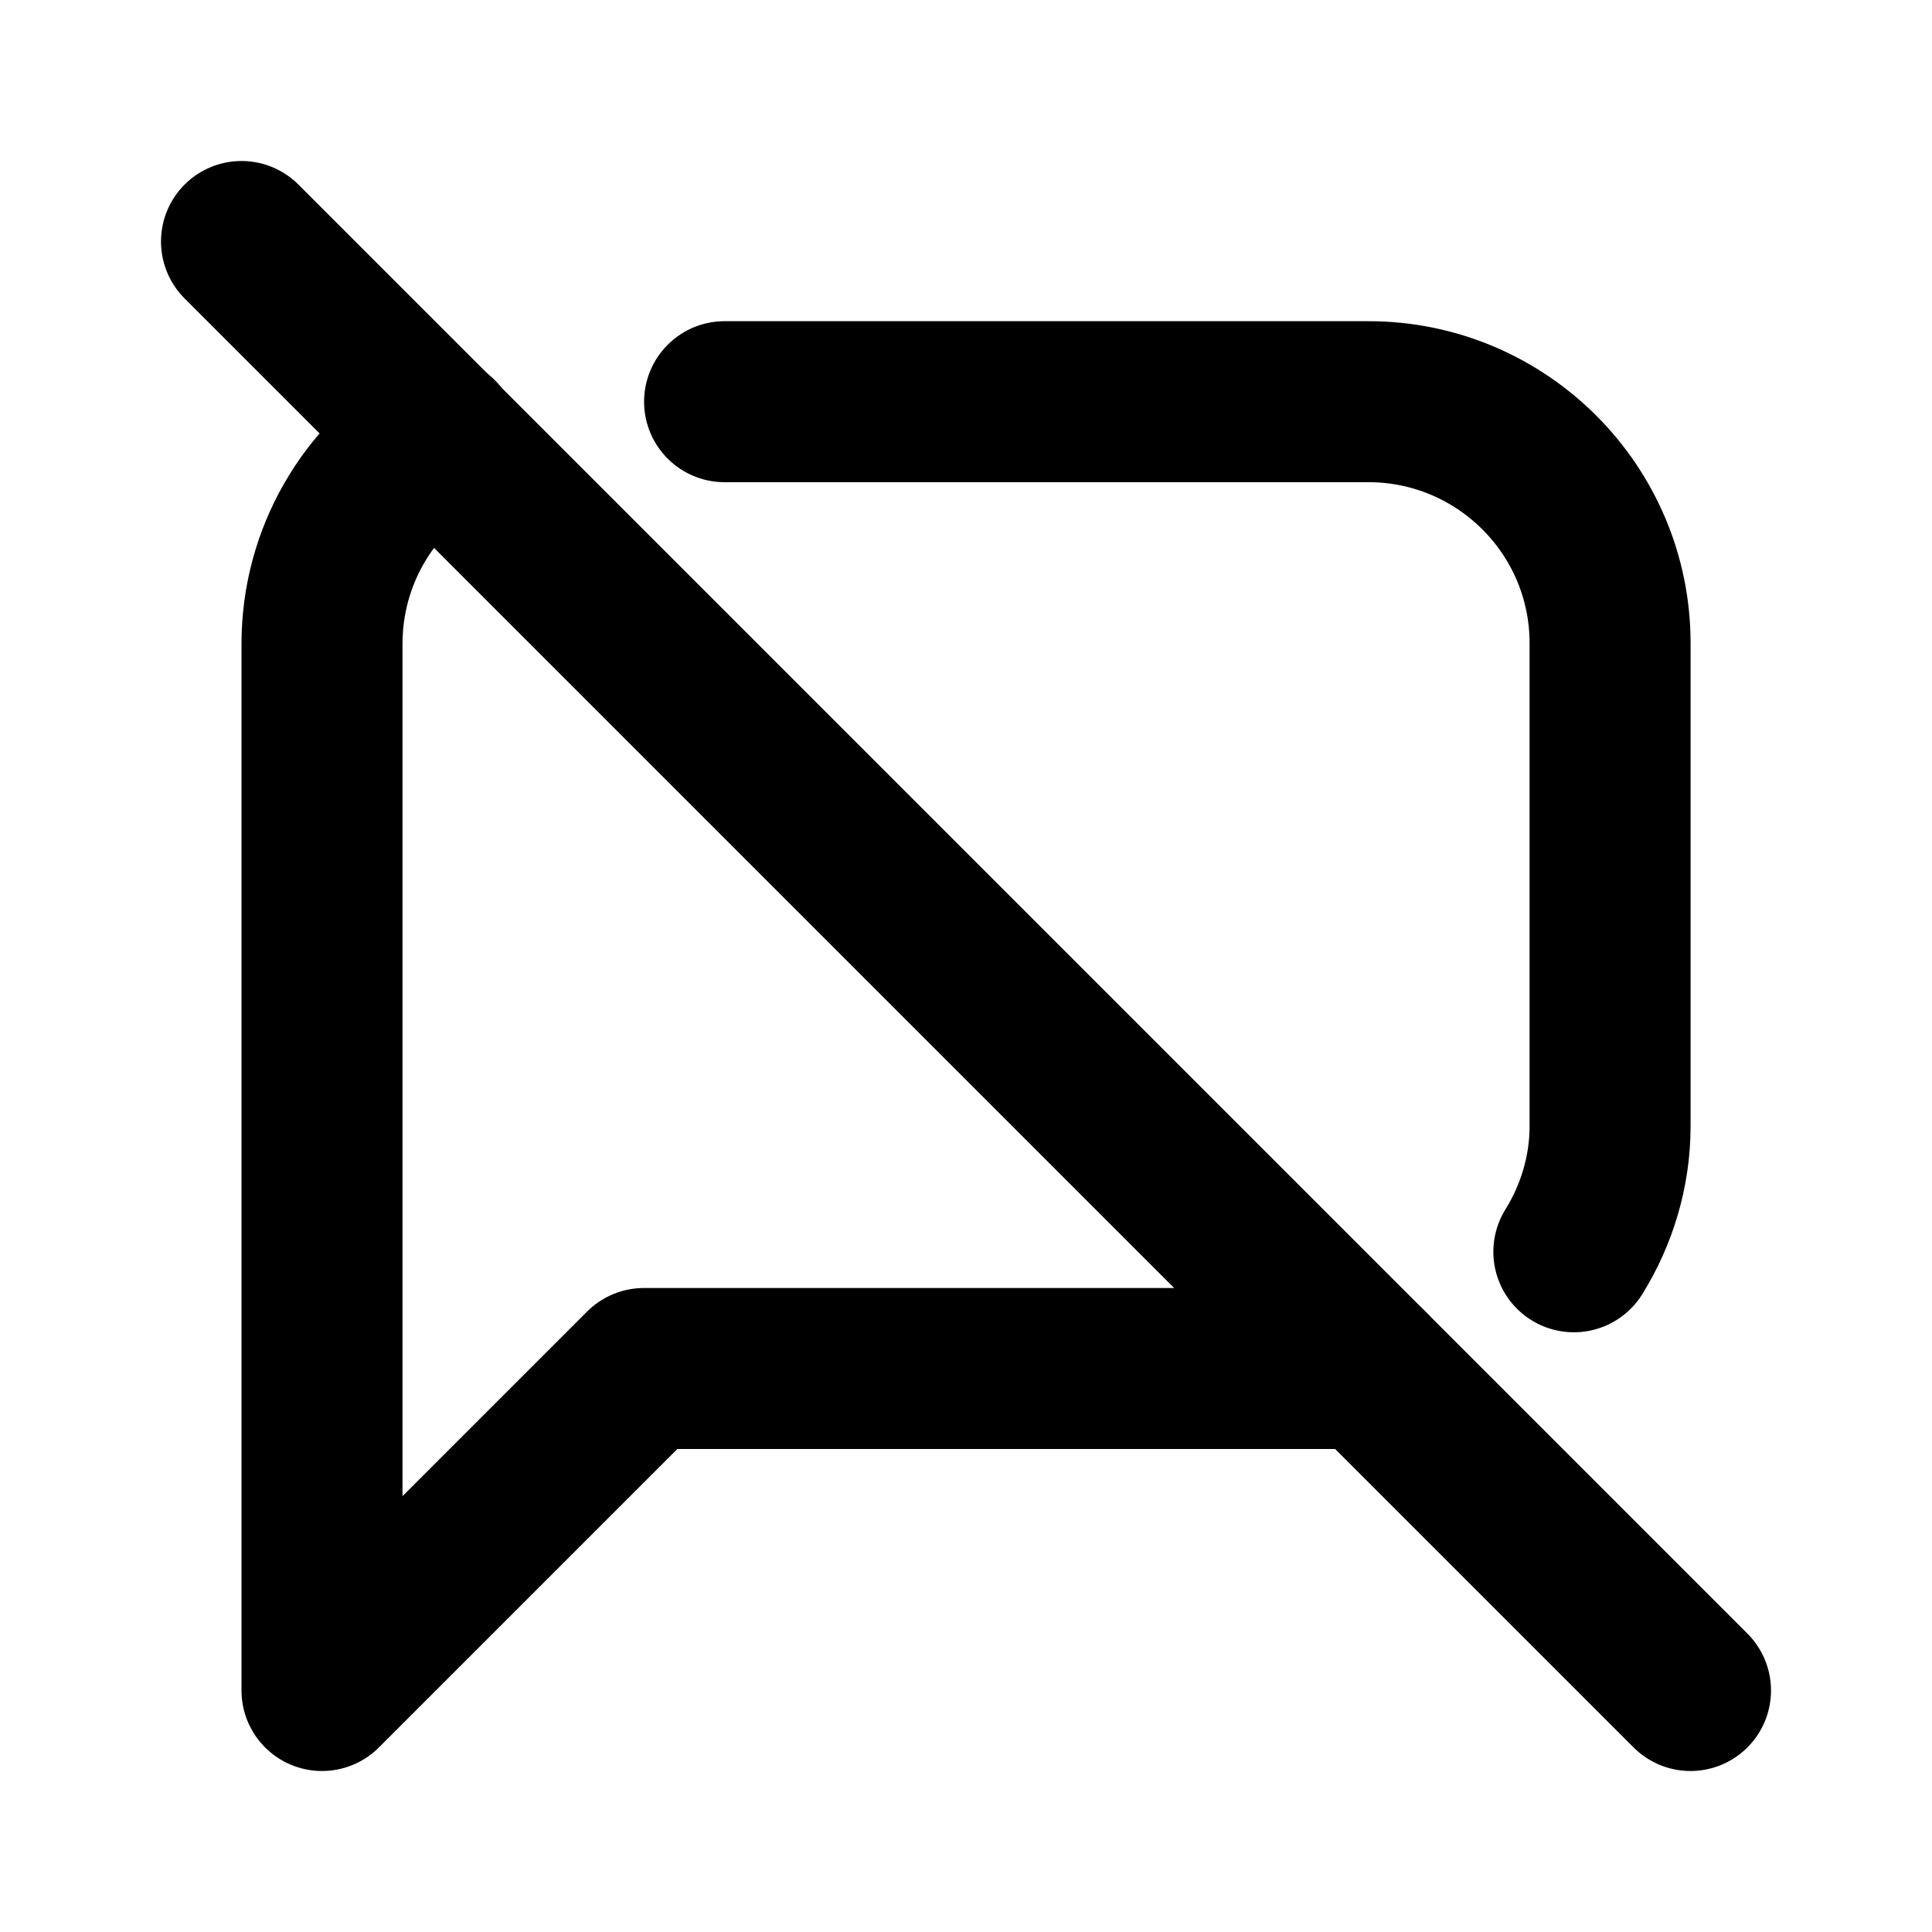 <svg viewBox="0 0 24 24" xmlns="http://www.w3.org/2000/svg"><g fill="none"><path d="M0 0h24v24H0Z"/><g stroke-linecap="round" stroke-width="2" stroke="#000" fill="none" stroke-linejoin="round"><path d="M3 3l18 18"/><path d="M17 17H8l-4 4V8c0-1.09.577-2.04 1.44-2.57m3.561-.44h8v0c1.65 0 3 1.34 3 3v6c0 .57-.17 1.11-.45 1.56"/></g></g></svg>